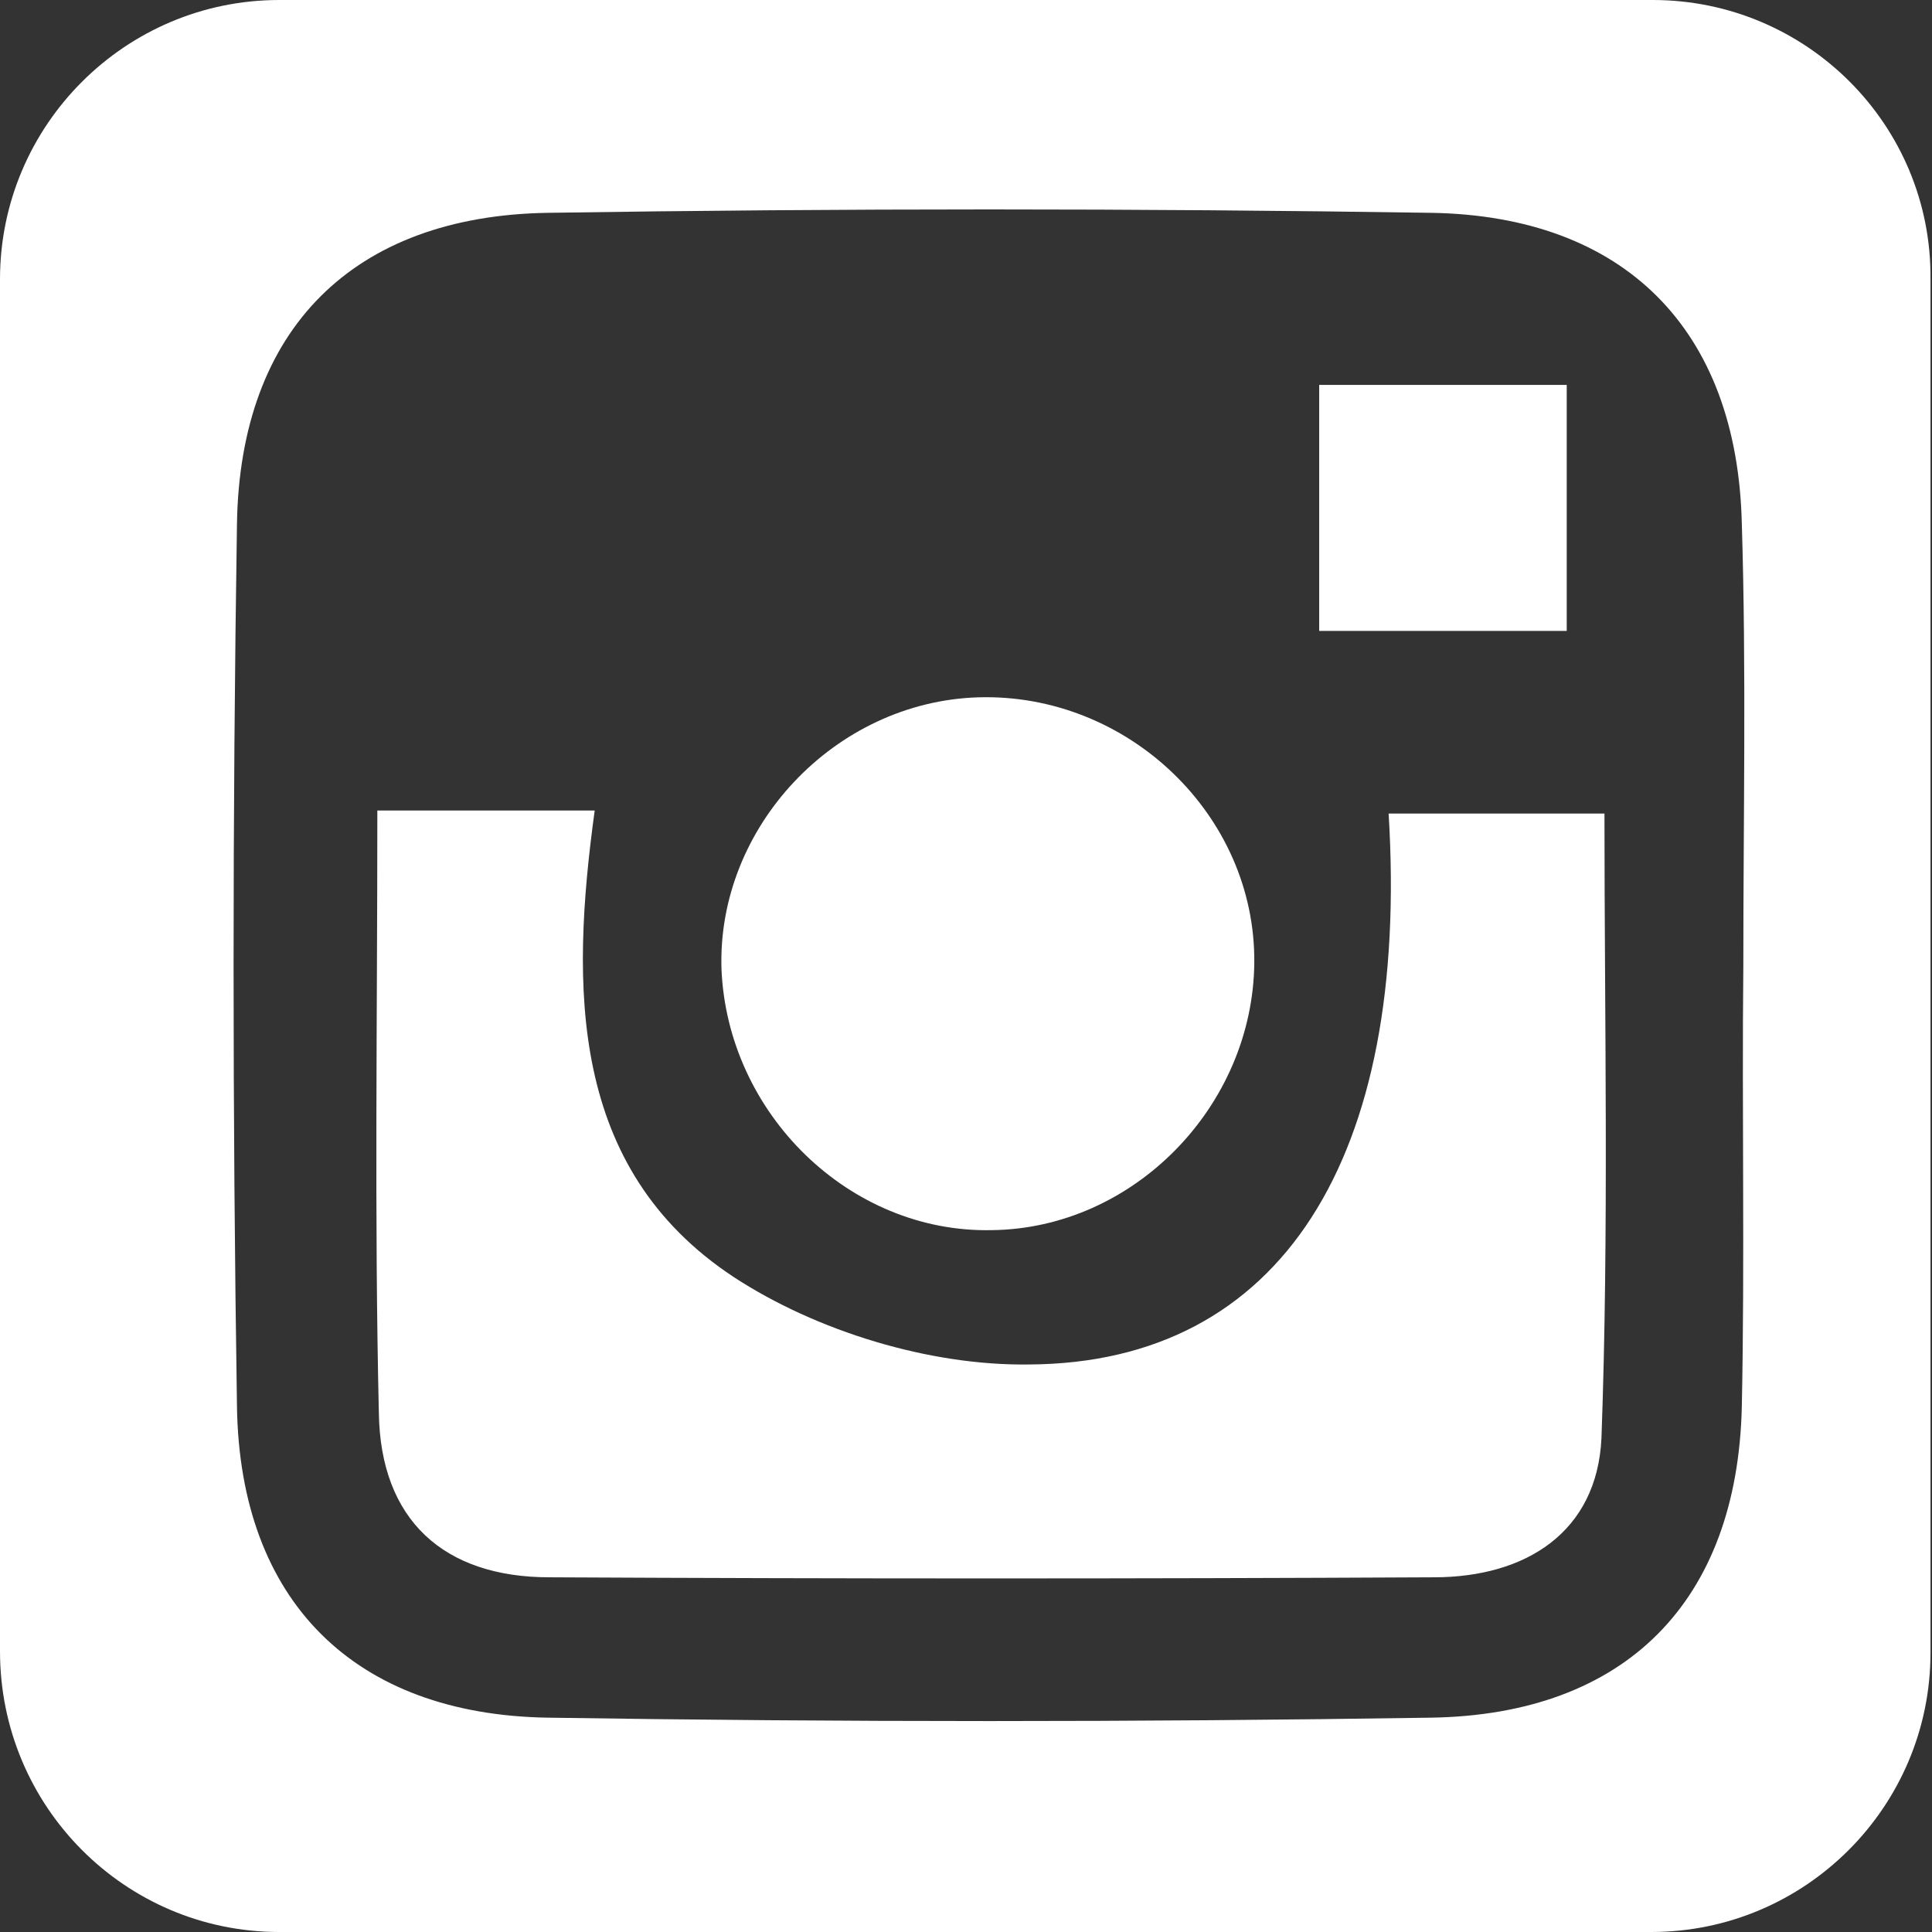 <?xml version="1.0" encoding="utf-8"?>
<!-- Generator: Adobe Illustrator 19.2.1, SVG Export Plug-In . SVG Version: 6.00 Build 0)  -->
<svg version="1.1" id="Layer_1" xmlns="http://www.w3.org/2000/svg" xmlns:xlink="http://www.w3.org/1999/xlink" x="0px" y="0px"
	 viewBox="0 0 128 128" style="enable-background:new 0 0 128 128;" xml:space="preserve">
<rect x="0" y="0" width="128" height="128" fill="#333333" stroke="none"/>
<style type="text/css">
	.st0{fill:#20B898;}
	.st1{fill:#FFFFFF;}
</style>
<g>
	<path class="st1" d="M103.8,25.5c-5.7,0-10.9,0-16.4,0c0,5.6,0,10.8,0,16.3c6.1,0,11.2,0,16.4,0C103.8,36.1,103.8,31,103.8,25.5z"
		/>
	<path class="st1" d="M65.7,81.5c9.4-0.1,17.3-8.2,17.4-17.7c0.1-9.8-8.4-17.9-18.3-17.6c-9.5,0.3-17.3,8.6-17,18
		C48.2,73.8,56.3,81.7,65.7,81.5z"/>
	<path class="st1" d="M109.5,0H18.5C8.3,0,0,8.3,0,18.5v90.9C0,119.7,8.3,128,18.5,128h90.9c10.2,0,18.5-8.3,18.5-18.5V18.5
		C128,8.3,119.7,0,109.5,0z M115.4,93.2c-0.3,12.9-7.7,20.4-20.6,20.6c-19.5,0.3-39,0.3-58.5,0c-12.8-0.2-20.4-7.7-20.6-20.6
		c-0.3-19.5-0.3-39,0-58.5c0.2-12.9,7.7-20.4,20.6-20.6c19.5-0.3,39-0.3,58.5,0c12.8,0.2,20.3,7.7,20.6,20.6
		c0.3,9.7,0.1,19.5,0.1,29.3C115.4,73.7,115.6,83.4,115.4,93.2z"/>
	<path class="st1" d="M92,53.9c1.4,22.8-7.1,36.4-23.8,36.5c-6.6,0.1-14.1-2.2-19.6-5.8c-10.9-7.2-10.8-19.2-9.2-30.9
		c-5.1,0-9.2,0-14.4,0c0,13.9-0.2,26.9,0.1,39.9c0.1,7.1,4.3,10.9,11.3,10.9c19.5,0.1,39,0.1,58.6,0c6.1,0,10.8-3,11.1-9.2
		c0.5-13.8,0.2-27.6,0.2-41.4C100.6,53.9,96.3,53.9,92,53.9z"/>
</g>
</svg>
